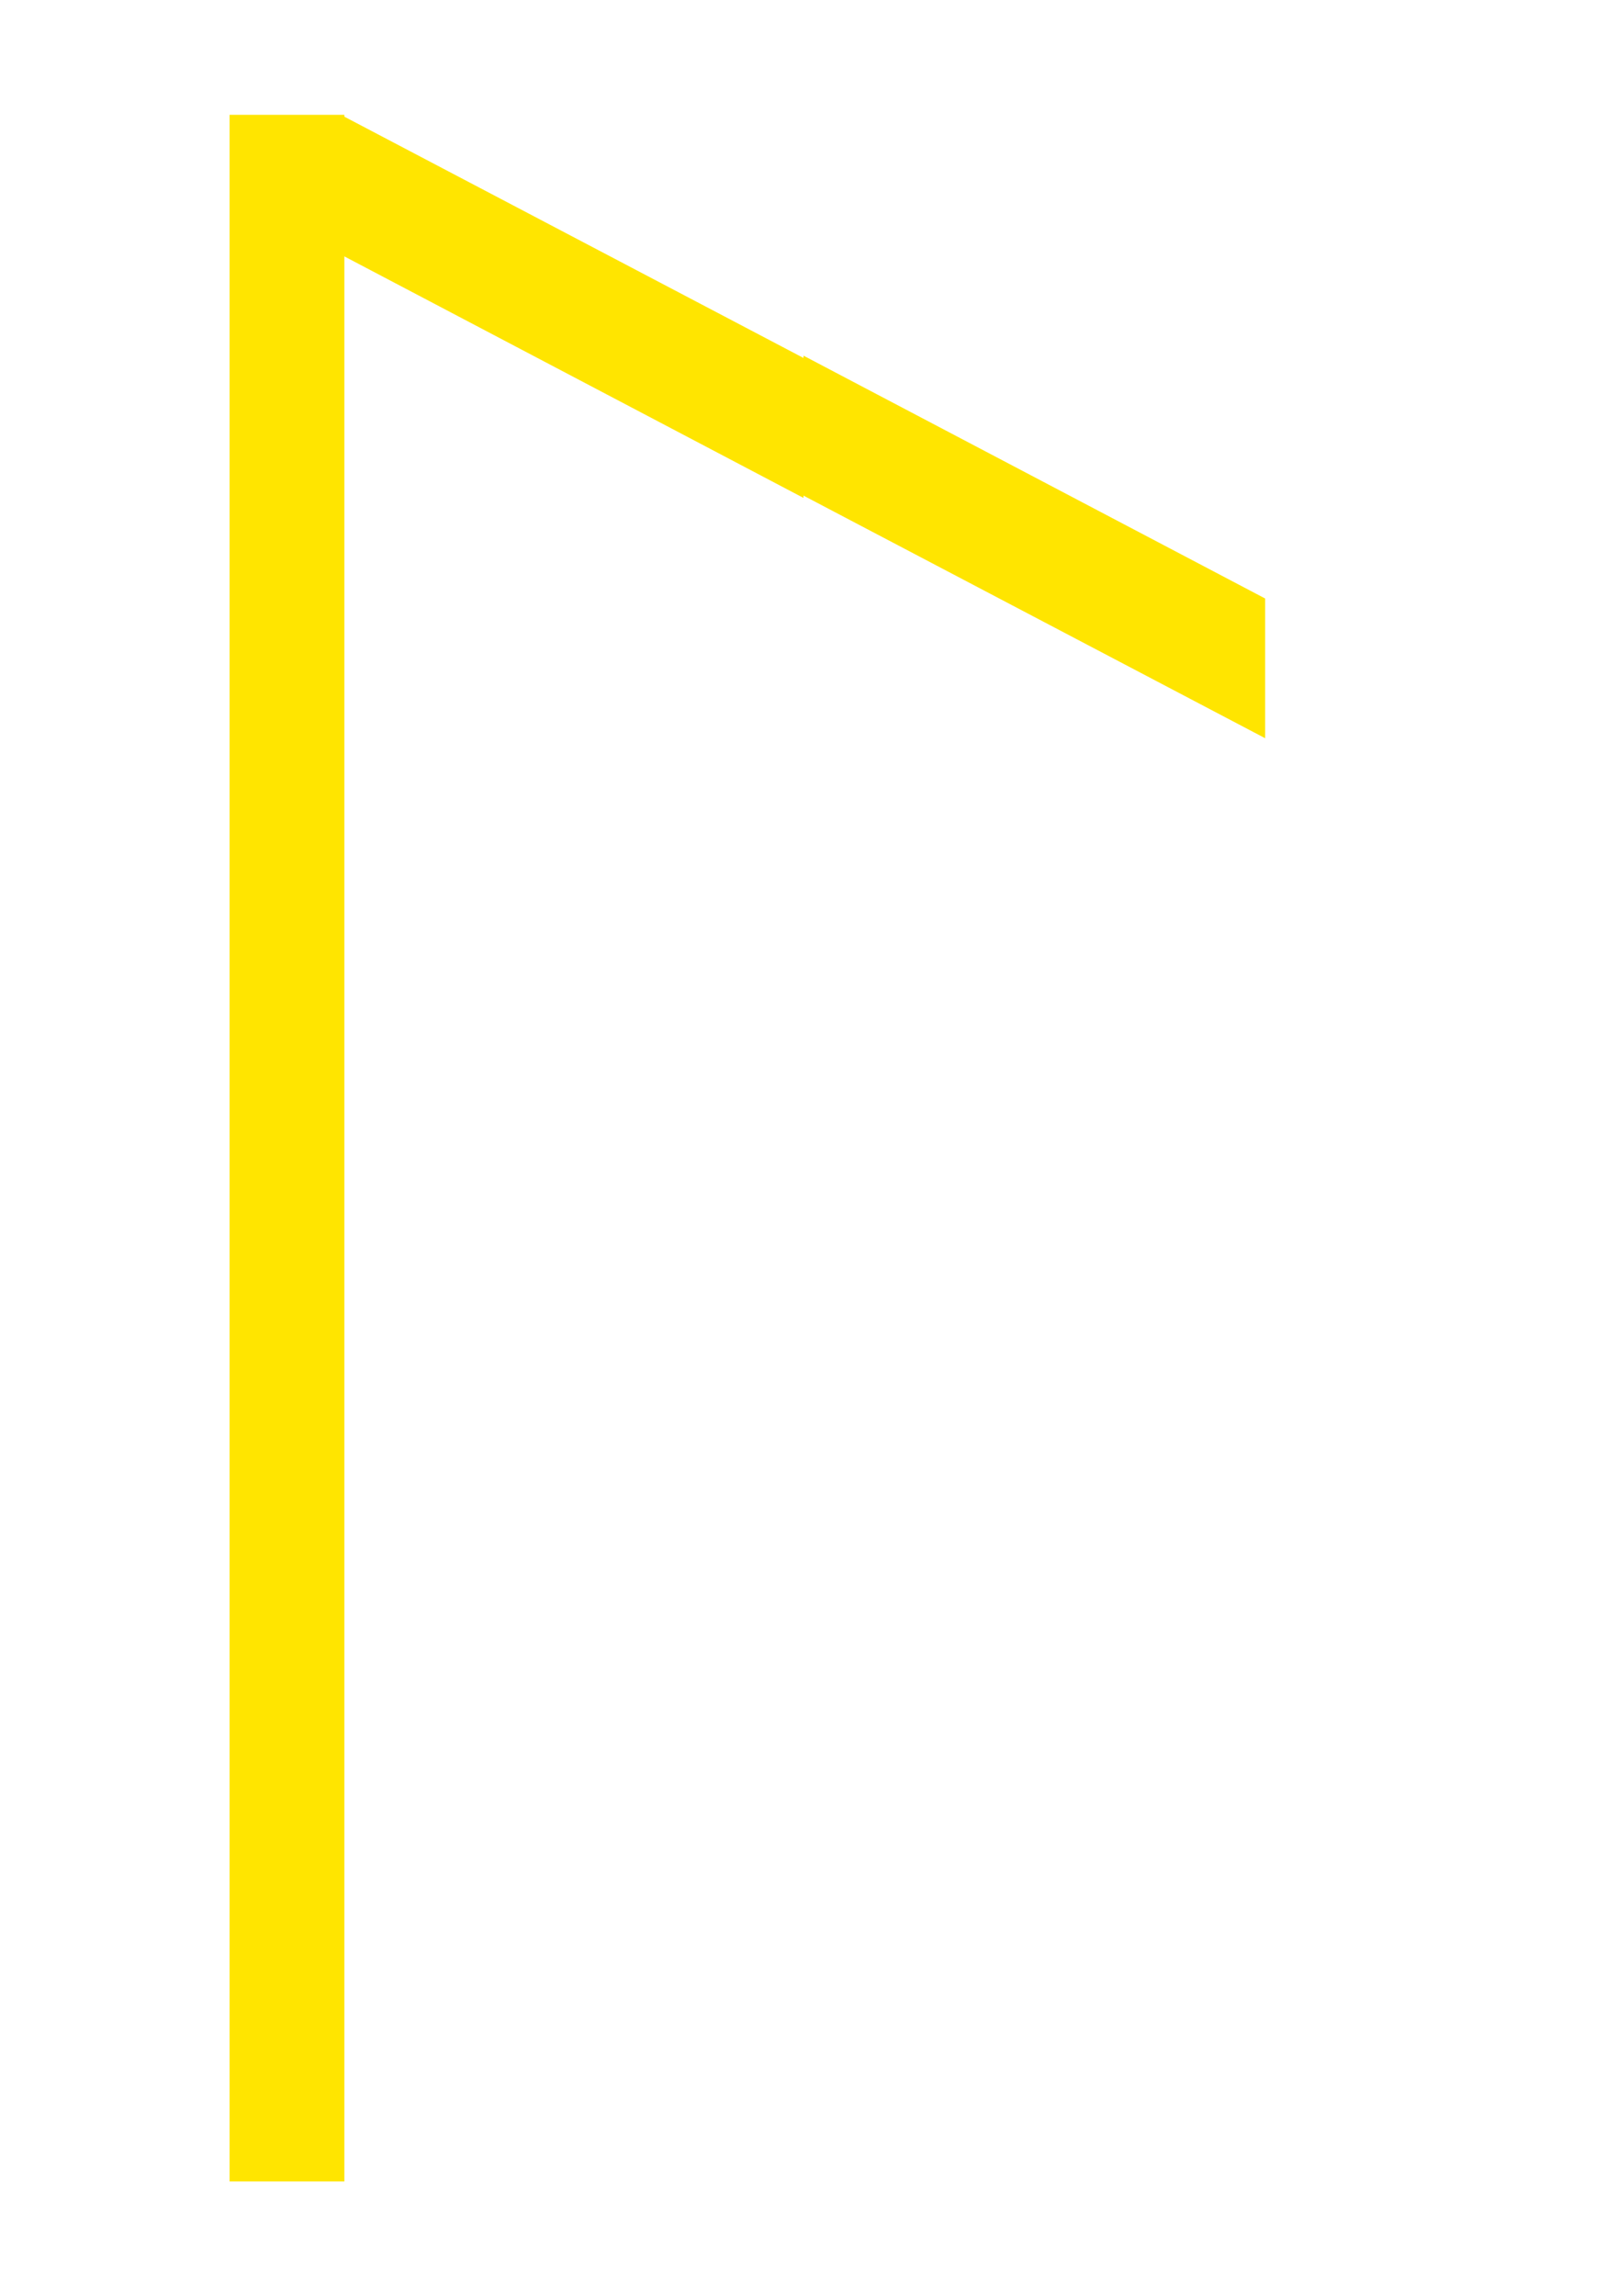 <svg width="140" height="200" viewBox="0 0 140 200" fill="none" xmlns="http://www.w3.org/2000/svg">
<rect x="20" y="10" width="10" height="180" fill="#FFE500"/>
<path d="M29.782 10.048L29.782 22.217L65 40.738L70 43.368L70 31.178L65 28.551L29.782 10.048Z" fill="#FFE500"/>
<path d="M110.219 64.298L110.219 52.129L75 33.608L70 30.978L70 43.168L75 45.795L110.219 64.298Z" fill="#FFE500"/>
</svg>
